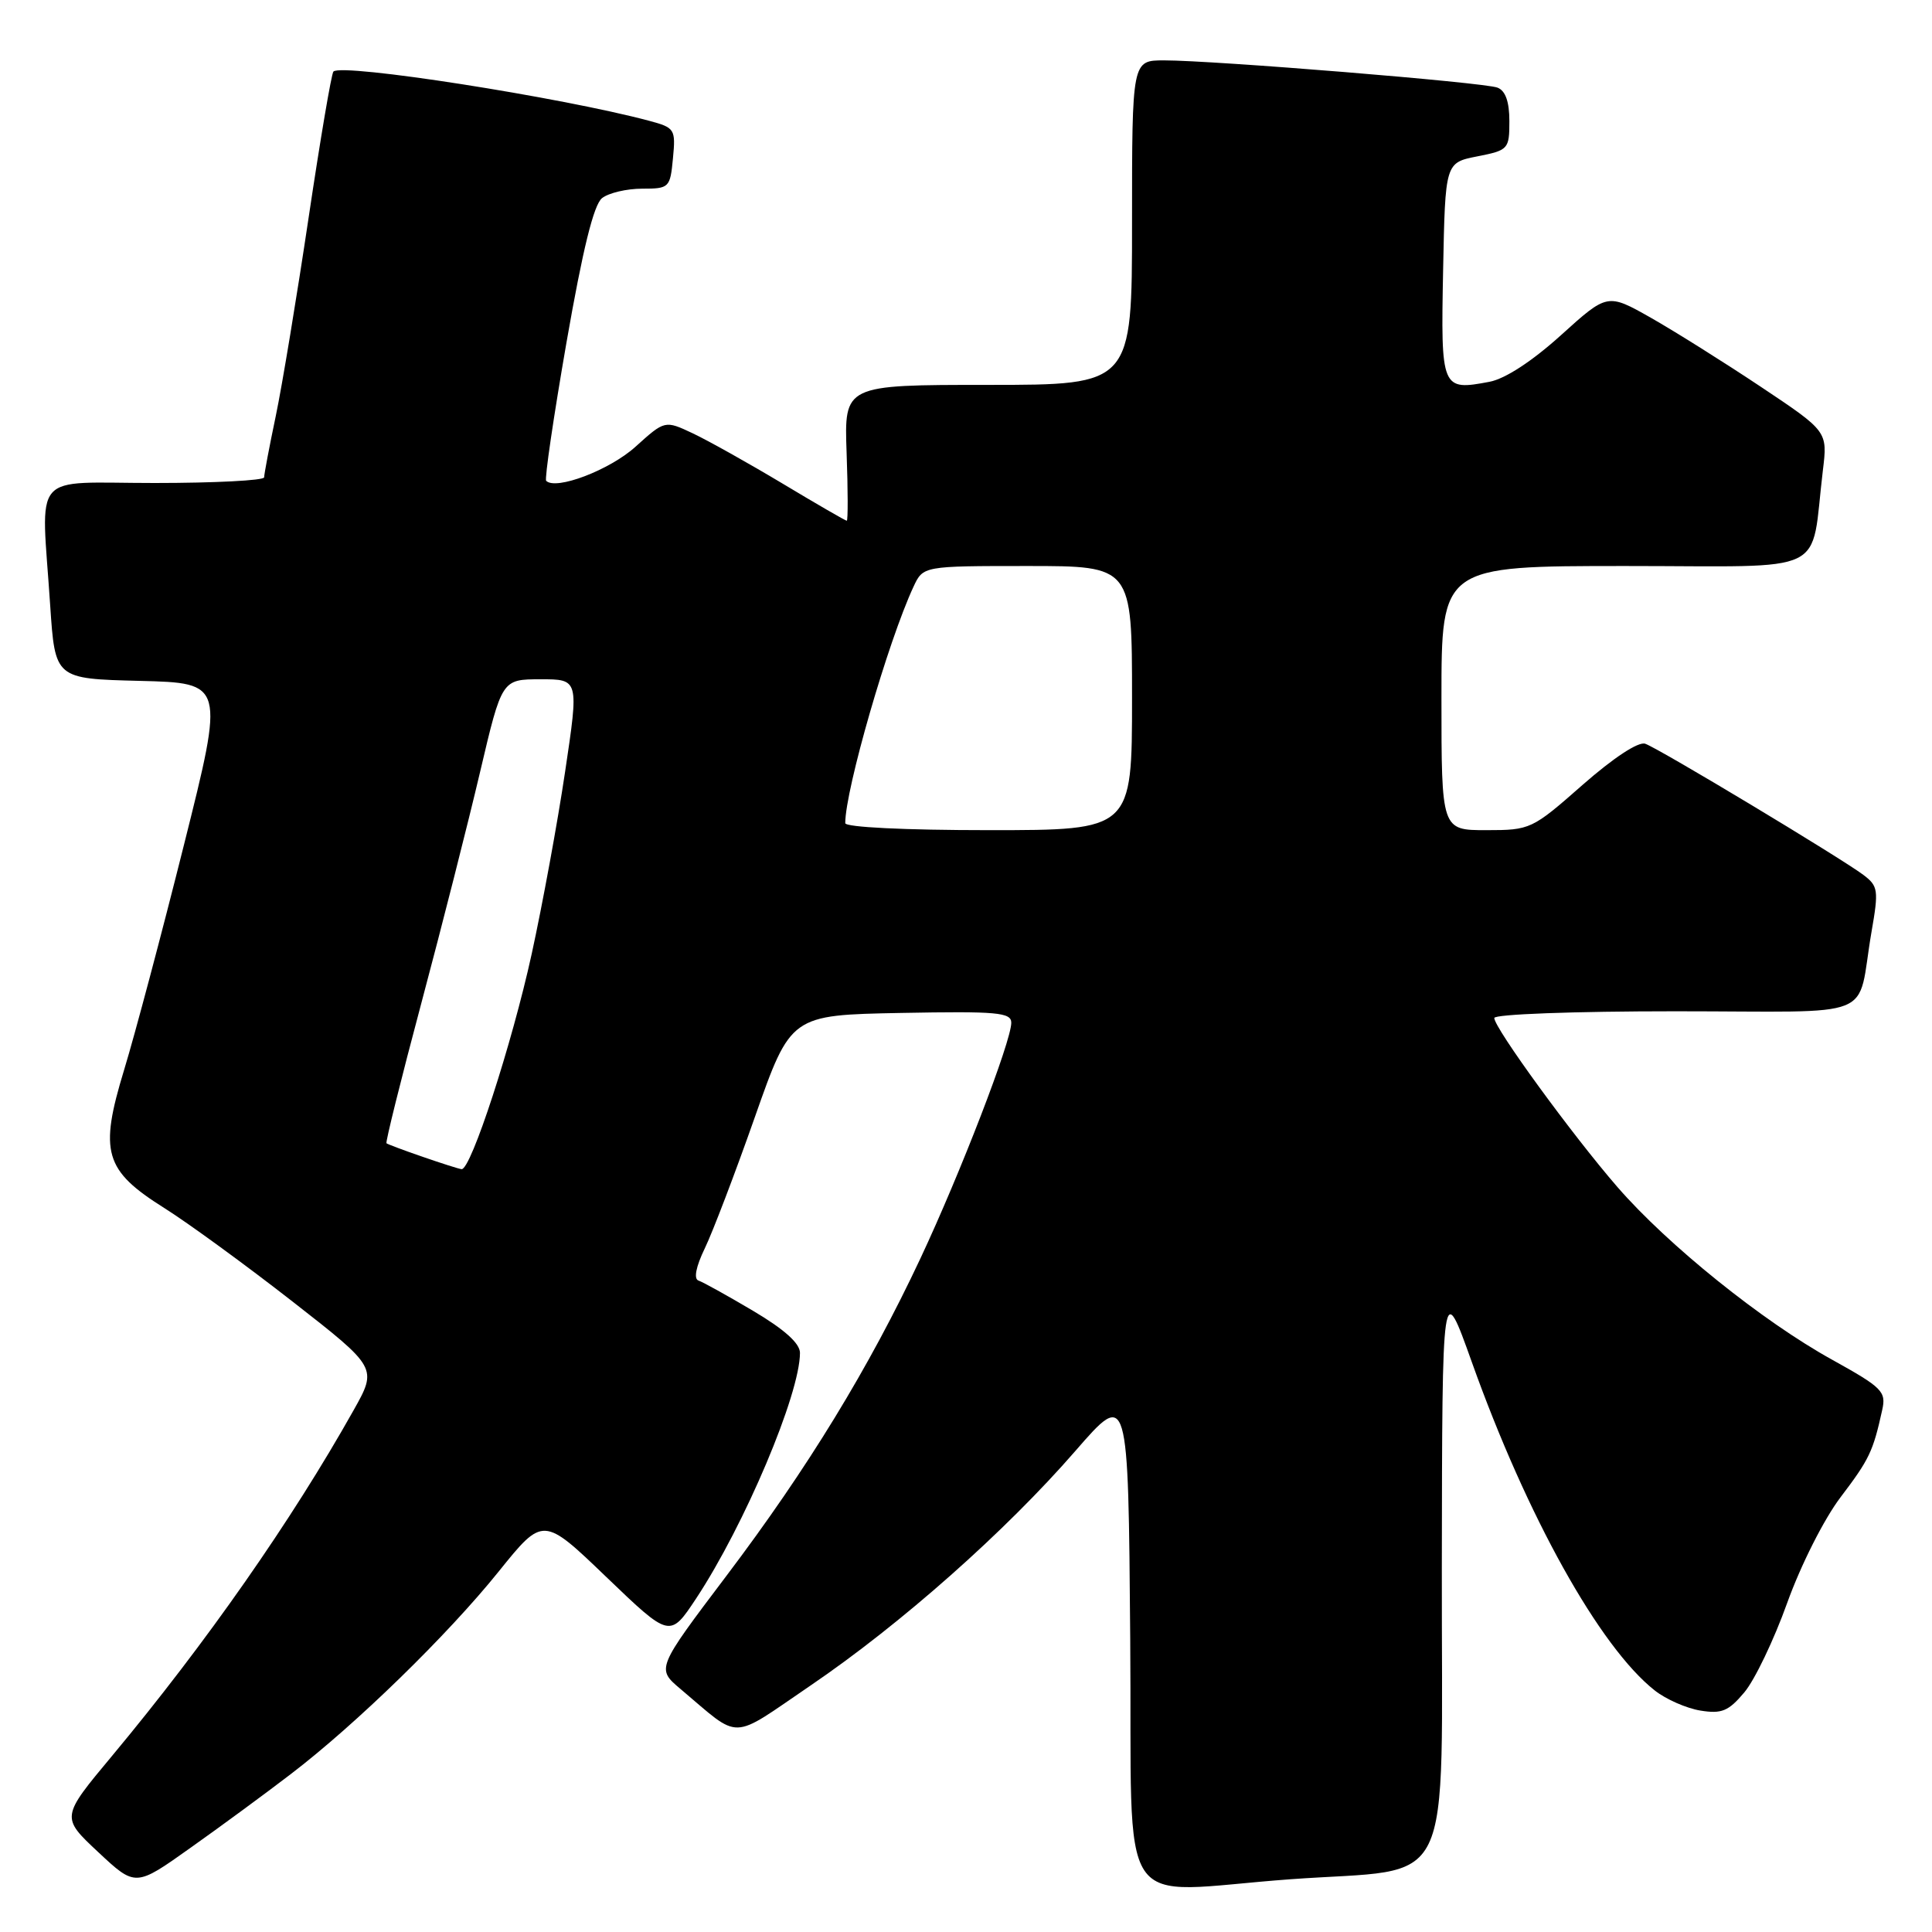<?xml version="1.0" encoding="UTF-8" standalone="no"?>
<!DOCTYPE svg PUBLIC "-//W3C//DTD SVG 1.1//EN" "http://www.w3.org/Graphics/SVG/1.1/DTD/svg11.dtd" >
<svg xmlns="http://www.w3.org/2000/svg" xmlns:xlink="http://www.w3.org/1999/xlink" version="1.1" viewBox="0 0 256 256">
 <g >
 <path fill="currentColor"
d=" M 38.50 235.10 C 47.17 228.48 59.32 216.64 66.09 208.22 C 71.97 200.92 71.97 200.92 80.37 208.99 C 88.77 217.05 88.77 217.05 92.26 211.78 C 98.67 202.06 106.00 184.73 106.00 179.26 C 106.00 178.00 103.92 176.14 99.80 173.70 C 96.39 171.68 93.13 169.87 92.55 169.68 C 91.90 169.46 92.21 167.85 93.39 165.41 C 94.43 163.26 97.42 155.43 100.03 148.00 C 104.78 134.50 104.78 134.50 119.39 134.22 C 132.12 133.98 134.00 134.15 134.00 135.52 C 134.00 137.98 127.26 155.46 121.95 166.77 C 115.12 181.31 107.01 194.58 96.26 208.80 C 86.97 221.10 86.97 221.10 90.17 223.80 C 98.30 230.65 96.58 230.70 107.40 223.34 C 119.33 215.23 133.23 202.92 142.50 192.25 C 149.50 184.20 149.50 184.20 149.76 217.10 C 150.07 254.80 147.36 250.74 171.00 249.01 C 193.15 247.40 190.99 251.83 191.05 207.70 C 191.10 169.50 191.10 169.50 195.03 180.50 C 202.32 200.93 211.98 218.27 219.27 224.00 C 220.75 225.17 223.47 226.36 225.31 226.66 C 228.13 227.12 229.04 226.74 231.13 224.25 C 232.50 222.63 235.06 217.29 236.81 212.40 C 238.61 207.39 241.70 201.26 243.90 198.37 C 247.70 193.36 248.19 192.34 249.40 186.84 C 249.95 184.38 249.43 183.87 242.75 180.16 C 233.54 175.07 220.99 164.97 214.32 157.29 C 208.35 150.41 198.00 136.21 198.00 134.89 C 198.00 134.39 208.54 134.00 221.98 134.00 C 249.36 134.00 245.93 135.39 247.98 123.51 C 248.95 117.95 248.87 117.41 246.91 115.93 C 243.92 113.68 219.80 99.17 218.00 98.55 C 217.10 98.23 213.78 100.42 209.69 104.01 C 203.01 109.89 202.78 110.00 196.94 110.00 C 191.00 110.00 191.00 110.00 191.00 92.50 C 191.00 75.00 191.00 75.00 215.41 75.00 C 242.86 75.00 239.83 76.47 241.54 62.33 C 242.17 57.16 242.17 57.16 233.33 51.26 C 228.47 48.02 221.91 43.90 218.74 42.10 C 212.99 38.85 212.99 38.85 206.84 44.41 C 203.01 47.87 199.44 50.20 197.36 50.59 C 191.00 51.79 190.91 51.59 191.22 35.80 C 191.50 21.56 191.50 21.56 195.75 20.72 C 199.87 19.91 200.00 19.76 200.00 16.05 C 200.00 13.47 199.48 12.01 198.42 11.61 C 196.64 10.92 160.83 8.00 154.25 8.00 C 150.00 8.00 150.00 8.00 150.00 29.50 C 150.00 51.00 150.00 51.00 130.93 51.00 C 111.86 51.00 111.86 51.00 112.18 60.00 C 112.36 64.95 112.37 69.00 112.20 69.00 C 112.04 69.00 108.21 66.79 103.70 64.08 C 99.19 61.38 93.83 58.38 91.80 57.42 C 88.10 55.68 88.10 55.68 84.20 59.20 C 80.79 62.28 73.66 65.00 72.37 63.71 C 72.14 63.47 73.35 55.23 75.06 45.39 C 77.22 33.02 78.67 27.11 79.78 26.25 C 80.66 25.56 83.05 25.00 85.09 25.00 C 88.68 25.00 88.80 24.88 89.17 20.98 C 89.54 17.11 89.42 16.92 86.03 16.01 C 74.36 12.89 45.31 8.35 44.18 9.48 C 43.92 9.74 42.44 18.46 40.89 28.86 C 39.34 39.25 37.39 51.07 36.54 55.13 C 35.69 59.18 35.00 62.84 35.00 63.25 C 35.00 63.66 28.48 64.00 20.50 64.00 C 3.85 64.00 5.46 62.12 6.65 80.22 C 7.30 89.94 7.30 89.94 18.52 90.22 C 29.75 90.50 29.75 90.50 24.38 111.93 C 21.43 123.71 17.86 137.13 16.45 141.75 C 13.12 152.67 13.82 155.08 21.80 160.09 C 24.93 162.06 32.56 167.62 38.76 172.46 C 50.01 181.24 50.01 181.24 46.85 186.87 C 38.66 201.46 27.36 217.64 14.86 232.65 C 8.07 240.79 8.07 240.79 13.01 245.41 C 17.95 250.03 17.95 250.03 25.22 244.86 C 29.23 242.02 35.20 237.63 38.50 235.10 Z  M 56.00 153.28 C 53.52 152.43 51.37 151.62 51.21 151.49 C 51.06 151.37 53.14 142.99 55.84 132.88 C 58.54 122.77 62.04 108.99 63.62 102.26 C 66.50 90.01 66.50 90.01 71.61 90.01 C 76.71 90.00 76.71 90.00 74.88 102.25 C 73.88 108.99 71.88 119.86 70.45 126.41 C 67.84 138.34 62.39 155.07 61.16 154.92 C 60.79 154.88 58.48 154.14 56.00 153.28 Z  M 112.00 109.07 C 112.00 104.63 117.67 84.99 121.04 77.75 C 122.32 75.00 122.32 75.00 136.16 75.00 C 150.00 75.00 150.00 75.00 150.00 92.50 C 150.00 110.00 150.00 110.00 131.00 110.00 C 119.89 110.00 112.00 109.61 112.00 109.07 Z "/>
</g>
</svg>